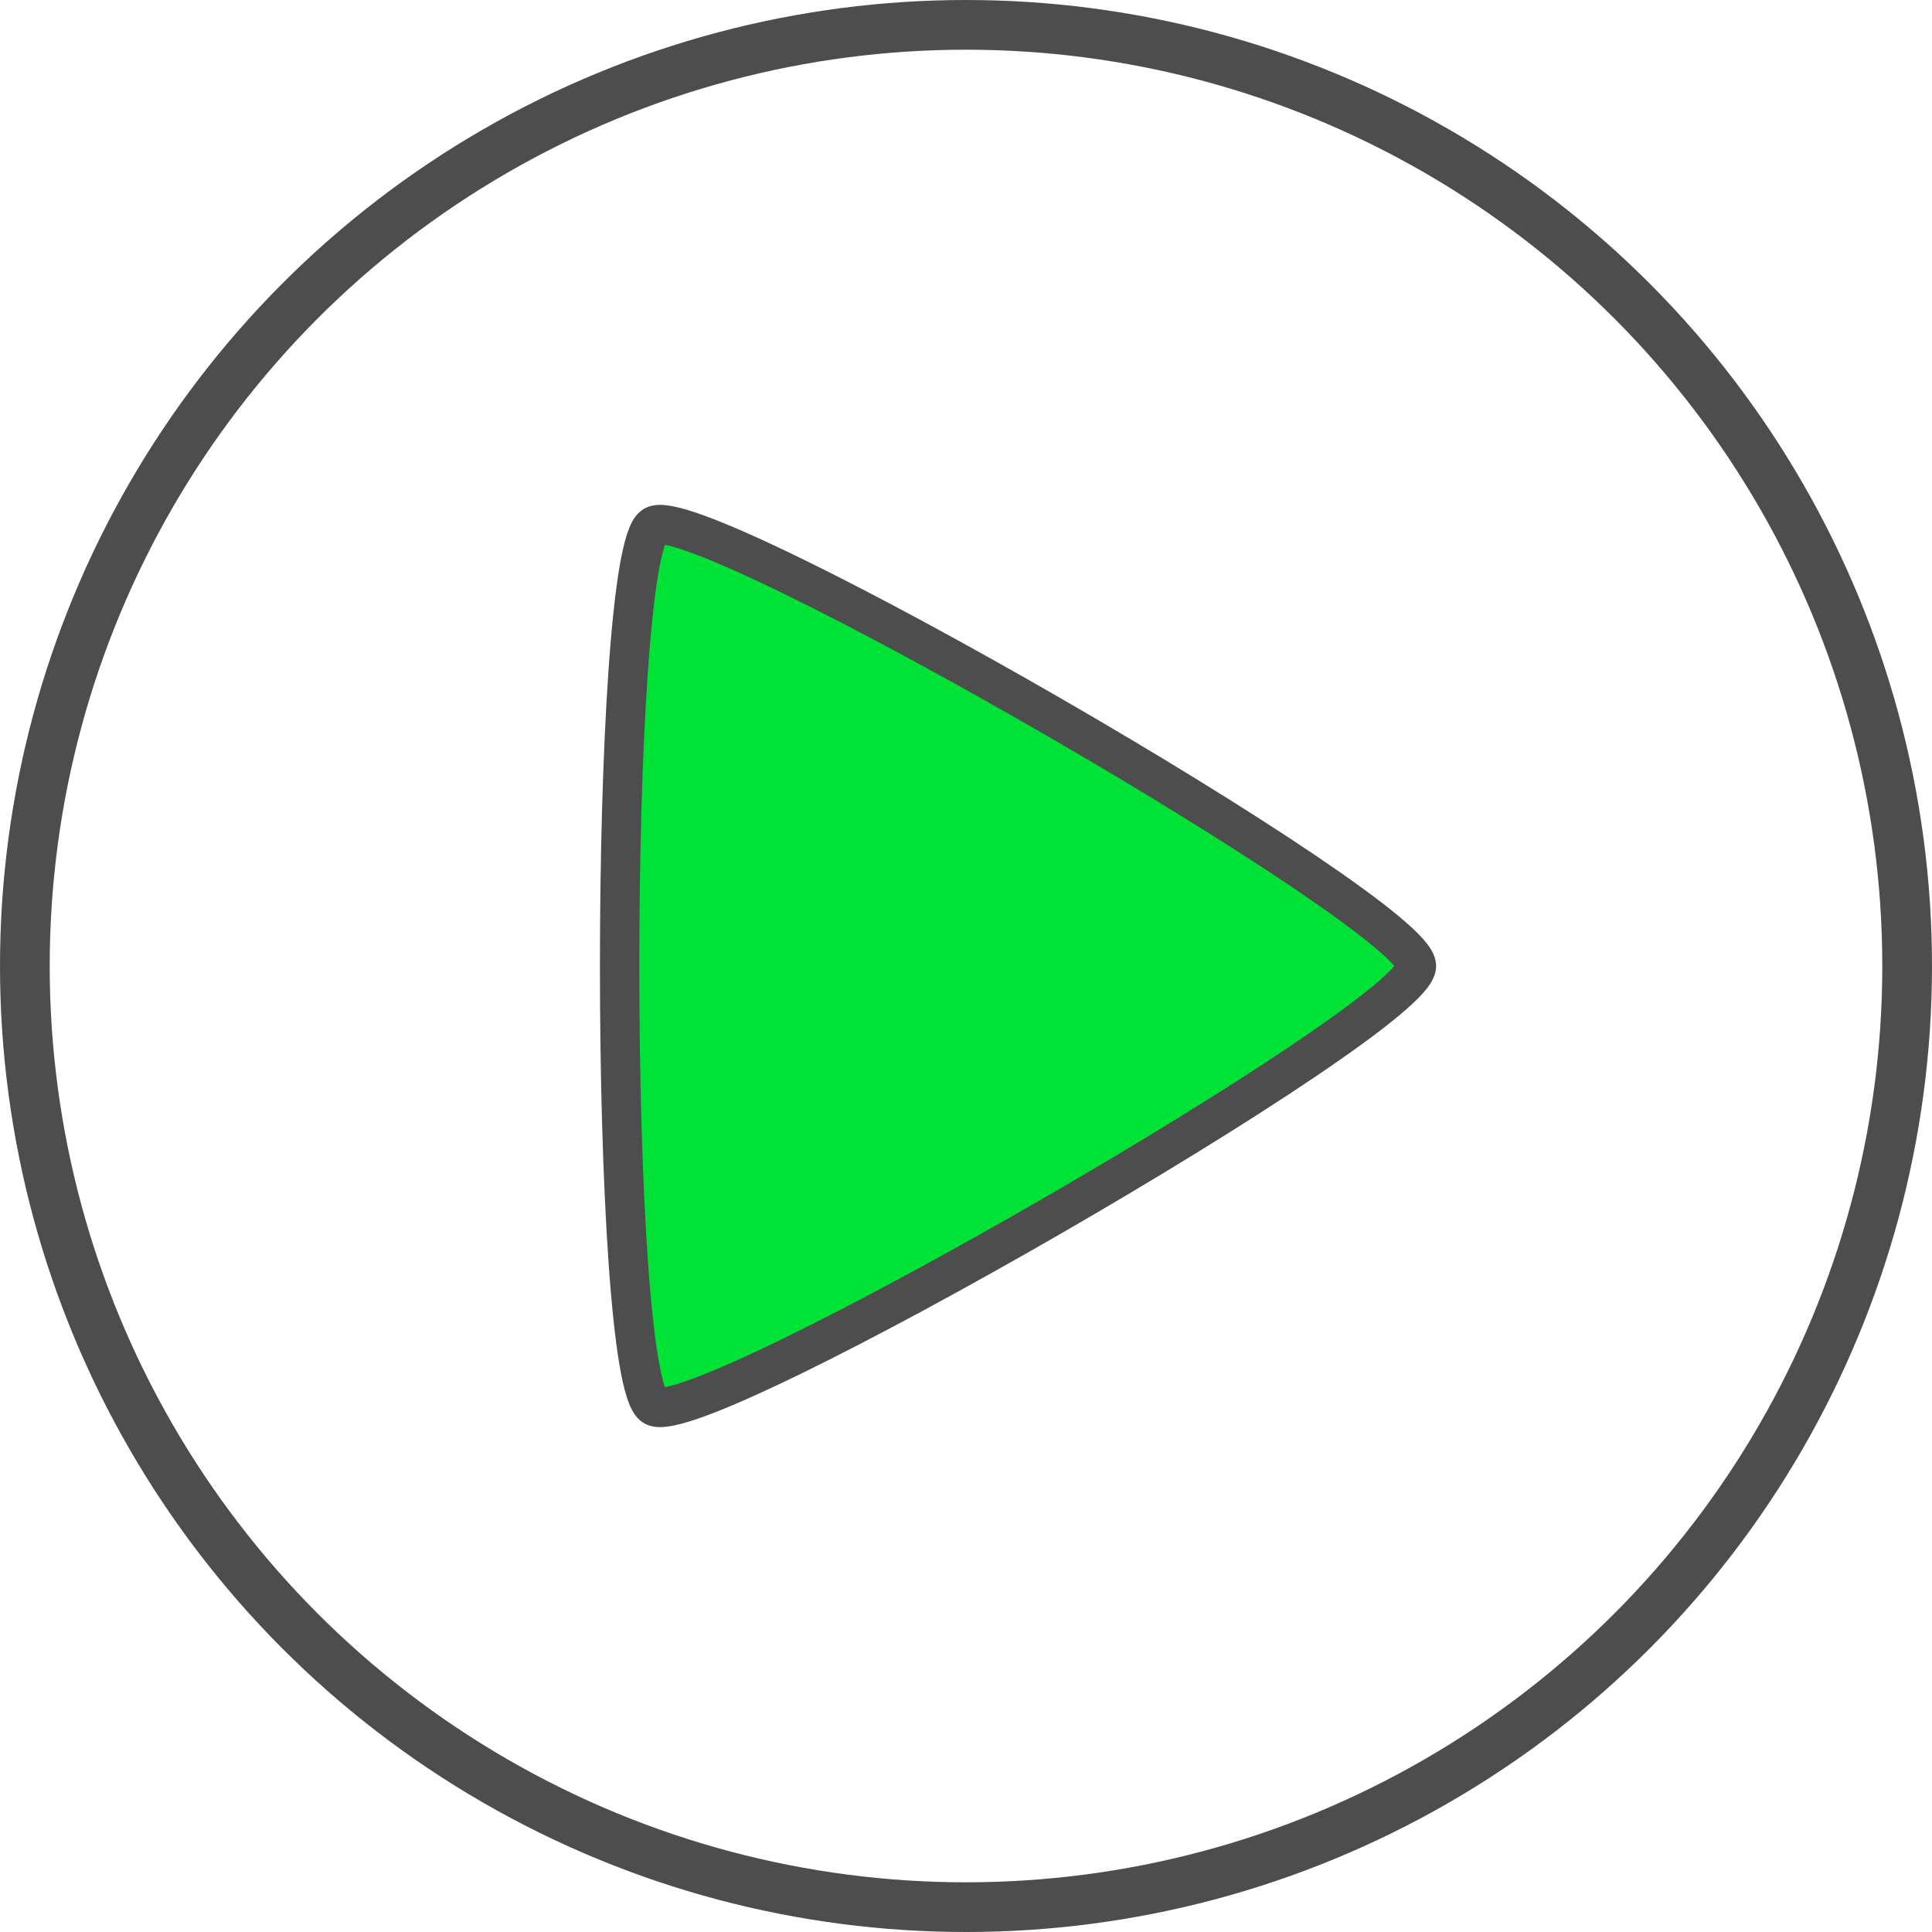 <?xml version="1.0" encoding="UTF-8" standalone="no"?>
<!-- Created with Inkscape (http://www.inkscape.org/) -->

<svg
   xmlns:dc="http://purl.org/dc/elements/1.1/"
   xmlns:cc="http://creativecommons.org/ns#"
   xmlns:rdf="http://www.w3.org/1999/02/22-rdf-syntax-ns#"
   xmlns:svg="http://www.w3.org/2000/svg"
   xmlns="http://www.w3.org/2000/svg"
   xmlns:sodipodi="http://sodipodi.sourceforge.net/DTD/sodipodi-0.dtd"
   xmlns:inkscape="http://www.inkscape.org/namespaces/inkscape"
   width="770.162mm"
   height="770.162mm"
   viewBox="0 0 2728.921 2728.921"
   id="svg2"
   version="1.1"
   inkscape:version="0.91 r13725"
   sodipodi:docname="runsim.svg">
  <defs
     id="defs4" />
  <sodipodi:namedview
     id="base"
     pagecolor="#ffffff"
     bordercolor="#666666"
     borderopacity="1.0"
     inkscape:pageopacity="0.0"
     inkscape:pageshadow="2"
     inkscape:zoom="0.030935922"
     inkscape:cx="6320.9593"
     inkscape:cy="-50.991515"
     inkscape:document-units="px"
     inkscape:current-layer="layer1"
     showgrid="false"
     fit-margin-top="0"
     fit-margin-left="0"
     fit-margin-right="0"
     fit-margin-bottom="0"
     inkscape:window-width="1920"
     inkscape:window-height="1056"
     inkscape:window-x="0"
     inkscape:window-y="24"
     inkscape:window-maximized="1" />
  <g
     inkscape:label="Layer 1"
     inkscape:groupmode="layer"
     id="layer1"
     transform="translate(6371.674,2247.551)">
    <g
       id="g4152">
      <path
         inkscape:transform-center-x="-179.50425"
         d="m -4370.971,-883.09 c 0,74.618 -1012.404,659.13 -1077.025,621.821 -64.621,-37.309 -64.621,-1206.332 0,-1243.641 64.621,-37.309 1077.025,547.202 1077.025,621.821 z"
         inkscape:randomized="0"
         inkscape:rounded="0.06"
         inkscape:flatsided="true"
         sodipodi:arg2="1.0471976"
         sodipodi:arg1="0"
         sodipodi:r2="359.00833"
         sodipodi:r1="718.01666"
         sodipodi:cy="-883.09003"
         sodipodi:cx="-5088.9878"
         sodipodi:sides="3"
         id="path4148"
         style="fill:#00e236;fill-opacity:1;fill-rule:nonzero;stroke:#4d4d4d;stroke-width:55.61;stroke-linecap:round;stroke-linejoin:round;stroke-miterlimit:4;stroke-dasharray:none;stroke-dashoffset:0;stroke-opacity:1"
         sodipodi:type="star" />
      <circle
         r="1329.361"
         cy="-883.09"
         cx="-5007.213"
         id="path4150"
         style="fill:none;fill-opacity:1;fill-rule:nonzero;stroke:#4d4d4d;stroke-width:70.2;stroke-linecap:round;stroke-linejoin:round;stroke-miterlimit:4;stroke-dasharray:none;stroke-dashoffset:0;stroke-opacity:1" />
    </g>
  </g>
</svg>
